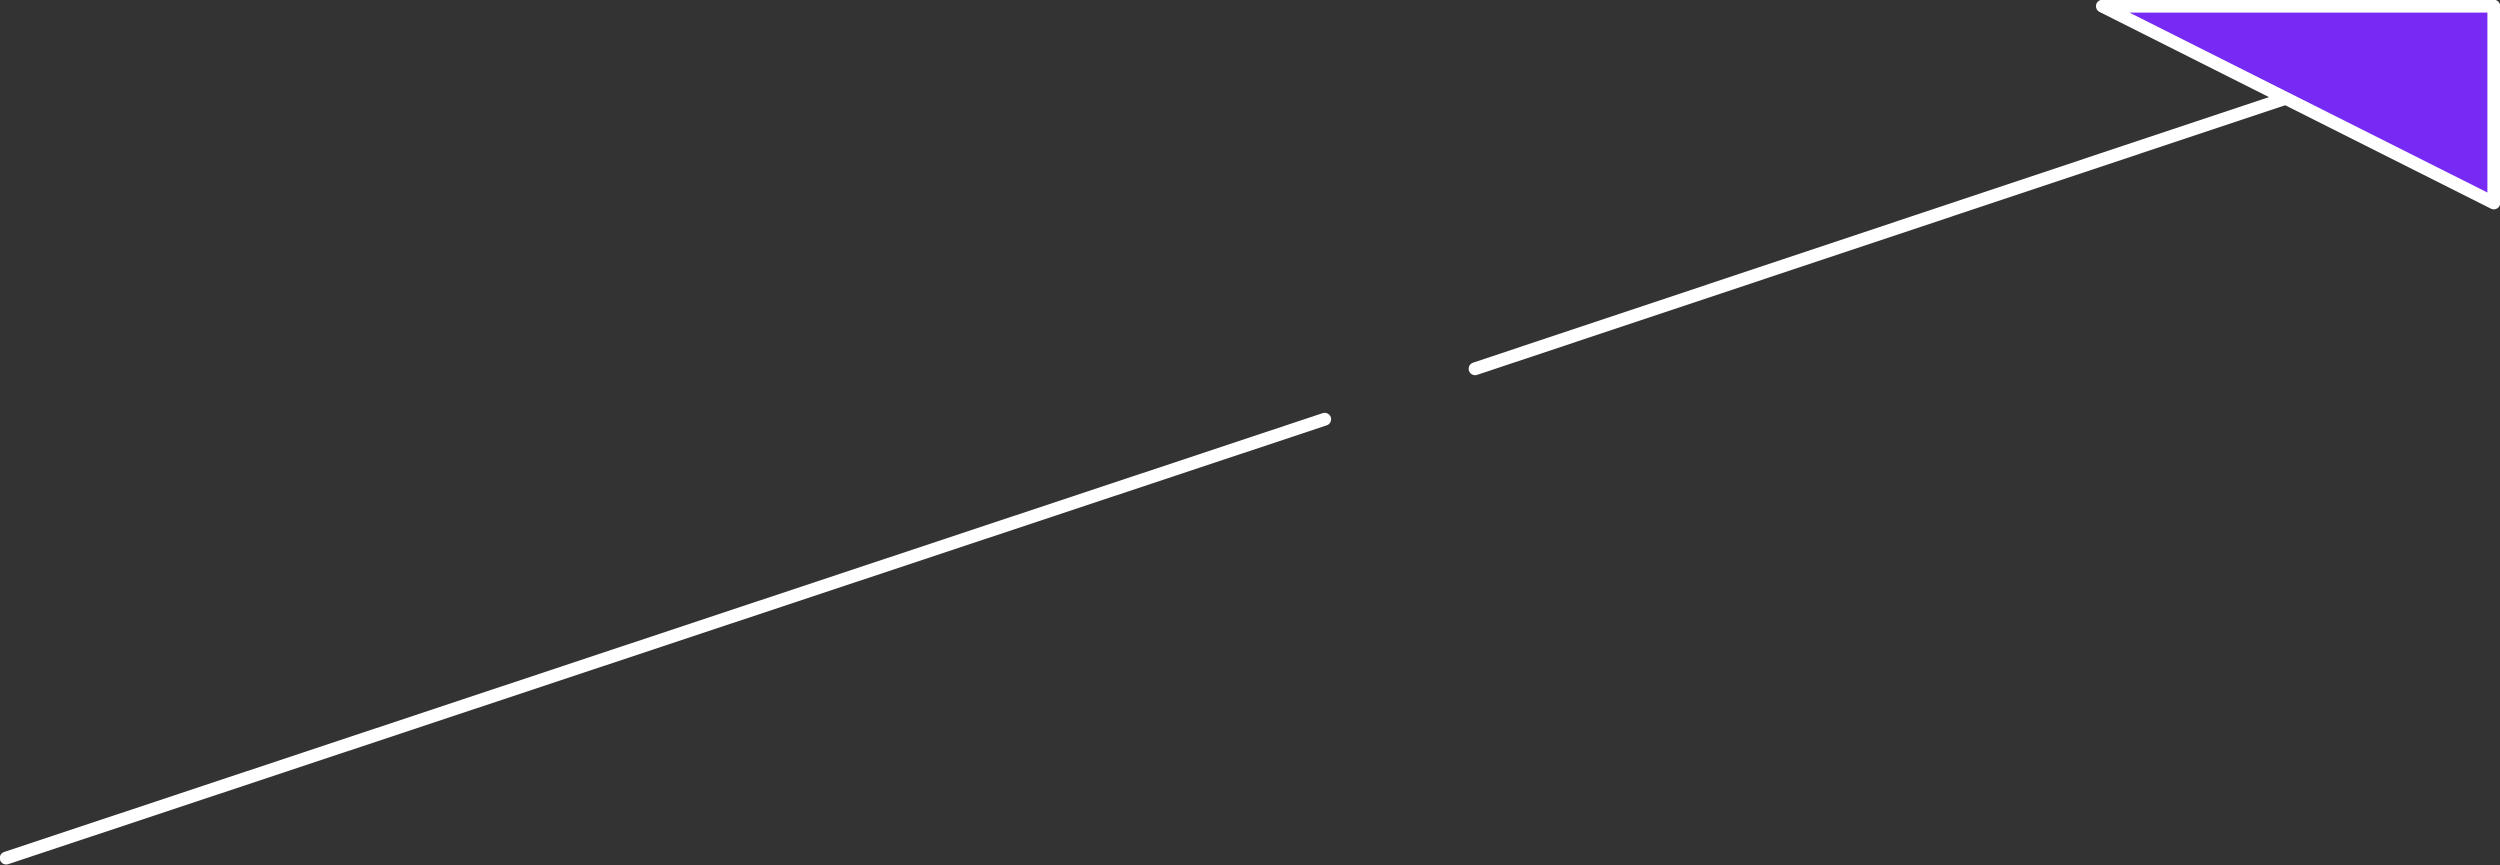 <!-- Generator: Adobe Illustrator 19.2.0, SVG Export Plug-In  -->
<svg version="1.0"
	 xmlns="http://www.w3.org/2000/svg" xmlns:xlink="http://www.w3.org/1999/xlink" xmlns:a="http://ns.adobe.com/AdobeSVGViewerExtensions/3.0/"
	 x="0px" y="0px" width="242.7px" height="84px" viewBox="0 0 242.7 84" style="enable-background:new 0 0 242.7 84;"
	 xml:space="preserve">
<rect x="0" y="0" width="242.7" height="84" fill="#333333" stroke="none"/>
<style type="text/css">
	.st0{fill:none;stroke:#FFFFFF;stroke-width:1.248;stroke-linecap:round;stroke-linejoin:round;stroke-miterlimit:10;}
	.st1{fill:#762AF3;stroke:#FFFFFF;stroke-width:1.248;stroke-linecap:round;stroke-linejoin:round;stroke-miterlimit:10;}
</style>
<defs>
</defs>
<line class="st0" x1="237.9" y1="4.2" x2="143.2" y2="35.8"/>
<line class="st0" x1="0.6" y1="83.3" x2="128.6" y2="40.7"/>
<polygon class="st1" points="204.1,0.6 242.1,0.6 242.1,19.7 "/>
</svg>
